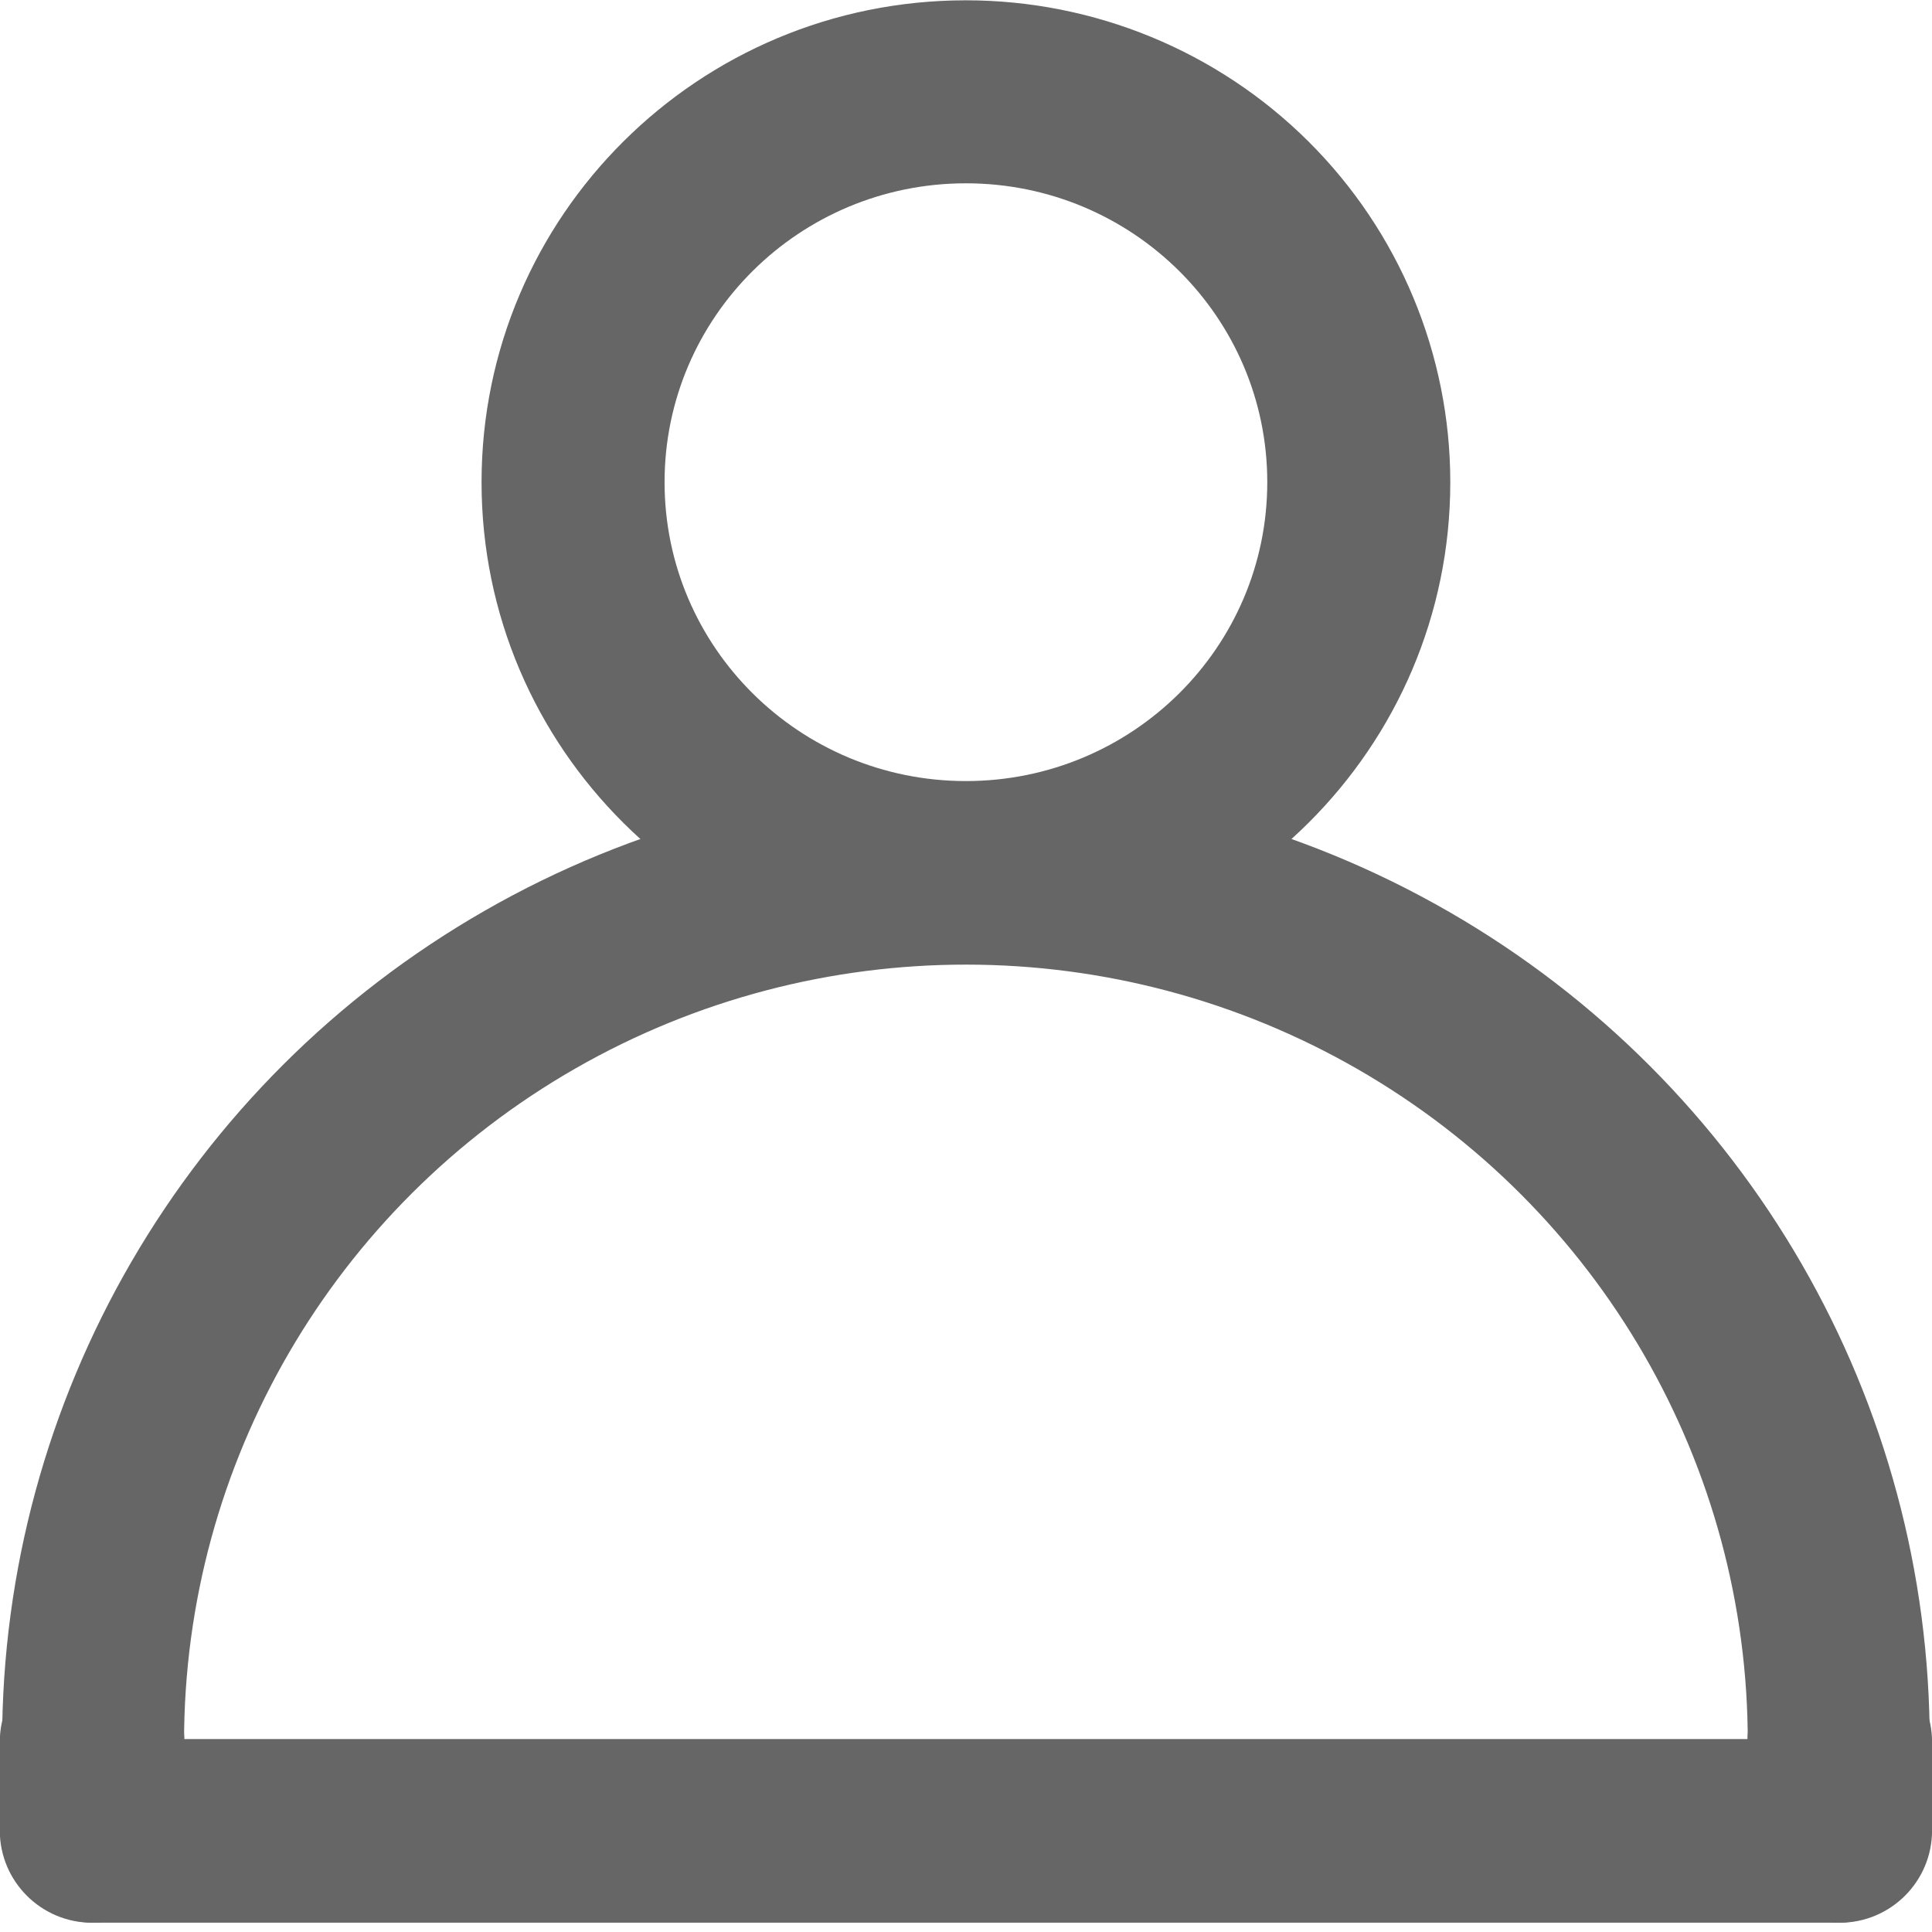 <svg version="1.1" viewBox="0.0 0.0 100.0 100.0" fill="none" stroke="none" stroke-linecap="square" stroke-miterlimit="10" xmlns:xlink="http://www.w3.org/1999/xlink" xmlns="http://www.w3.org/2000/svg"><clipPath id="p.0"><path d="m0 0l100.0 0l0 100.0l-100.0 0l0 -100.0z" clip-rule="nonzero"/></clipPath><g clip-path="url(#p.0)"><path fill="#000000" fill-opacity="0.0" d="m0 0l100.0 0l0 100.0l-100.0 0z" fill-rule="evenodd"/><path fill="#666666" d="m95.13 90.012l0 0c2.625 0 4.752 2.128 4.752 4.752l0 0l0 0c0 1.26 -0.501 2.469 -1.392 3.36c-0.891 0.891 -2.1 1.392 -3.36 1.392l-90.269 0c-2.625 0 -4.752 -2.128 -4.752 -4.752l0 0l0 0c0 -2.625 2.128 -4.752 4.752 -4.752z" fill-rule="evenodd"/><path fill="#666666" d="m0.109 90.142l0 0c0 -17.746 9.523 -34.141 24.978 -43.002c15.455 -8.861 34.488 -8.838 49.921 0.059c15.433 8.897 24.917 25.315 24.874 43.061l-9.418 -0.022l0 0c0.035 -14.378 -7.659 -27.681 -20.178 -34.89c-12.52 -7.209 -27.96 -7.227 -40.497 -0.048c-12.537 7.179 -20.262 20.463 -20.262 34.842z" fill-rule="evenodd"/><path fill="#666666" d="m-0.011 90.166l0 0c0 -2.638 2.139 -4.777 4.777 -4.777l0 0l0 0c1.267 0 2.482 0.503 3.378 1.399c0.896 0.896 1.399 2.111 1.399 3.378l0 4.577c0 2.638 -2.139 4.777 -4.777 4.777l0 0l0 0c-2.638 0 -4.777 -2.139 -4.777 -4.777z" fill-rule="evenodd"/><path fill="#666666" d="m90.449 90.166l0 0c0 -2.638 2.139 -4.777 4.777 -4.777l0 0l0 0c1.267 0 2.482 0.503 3.378 1.399c0.896 0.896 1.399 2.111 1.399 3.378l0 4.577c0 2.638 -2.139 4.777 -4.777 4.777l0 0l0 0c-2.638 0 -4.777 -2.139 -4.777 -4.777z" fill-rule="evenodd"/><path fill="#666666" d="m24.925 24.958l0 0c0 -13.775 11.225 -24.942 25.071 -24.942l0 0c6.649 0 13.026 2.628 17.728 7.305c4.702 4.678 7.343 11.022 7.343 17.637l0 0c0 13.775 -11.225 24.942 -25.071 24.942l0 0c-13.846 0 -25.071 -11.167 -25.071 -24.942zm9.473 0l0 0c0 8.544 6.984 15.47 15.598 15.47c8.615 0 15.598 -6.926 15.598 -15.47c0 -8.544 -6.984 -15.47 -15.598 -15.47l0 0c-8.615 0 -15.598 6.926 -15.598 15.47z" fill-rule="evenodd"/></g></svg>